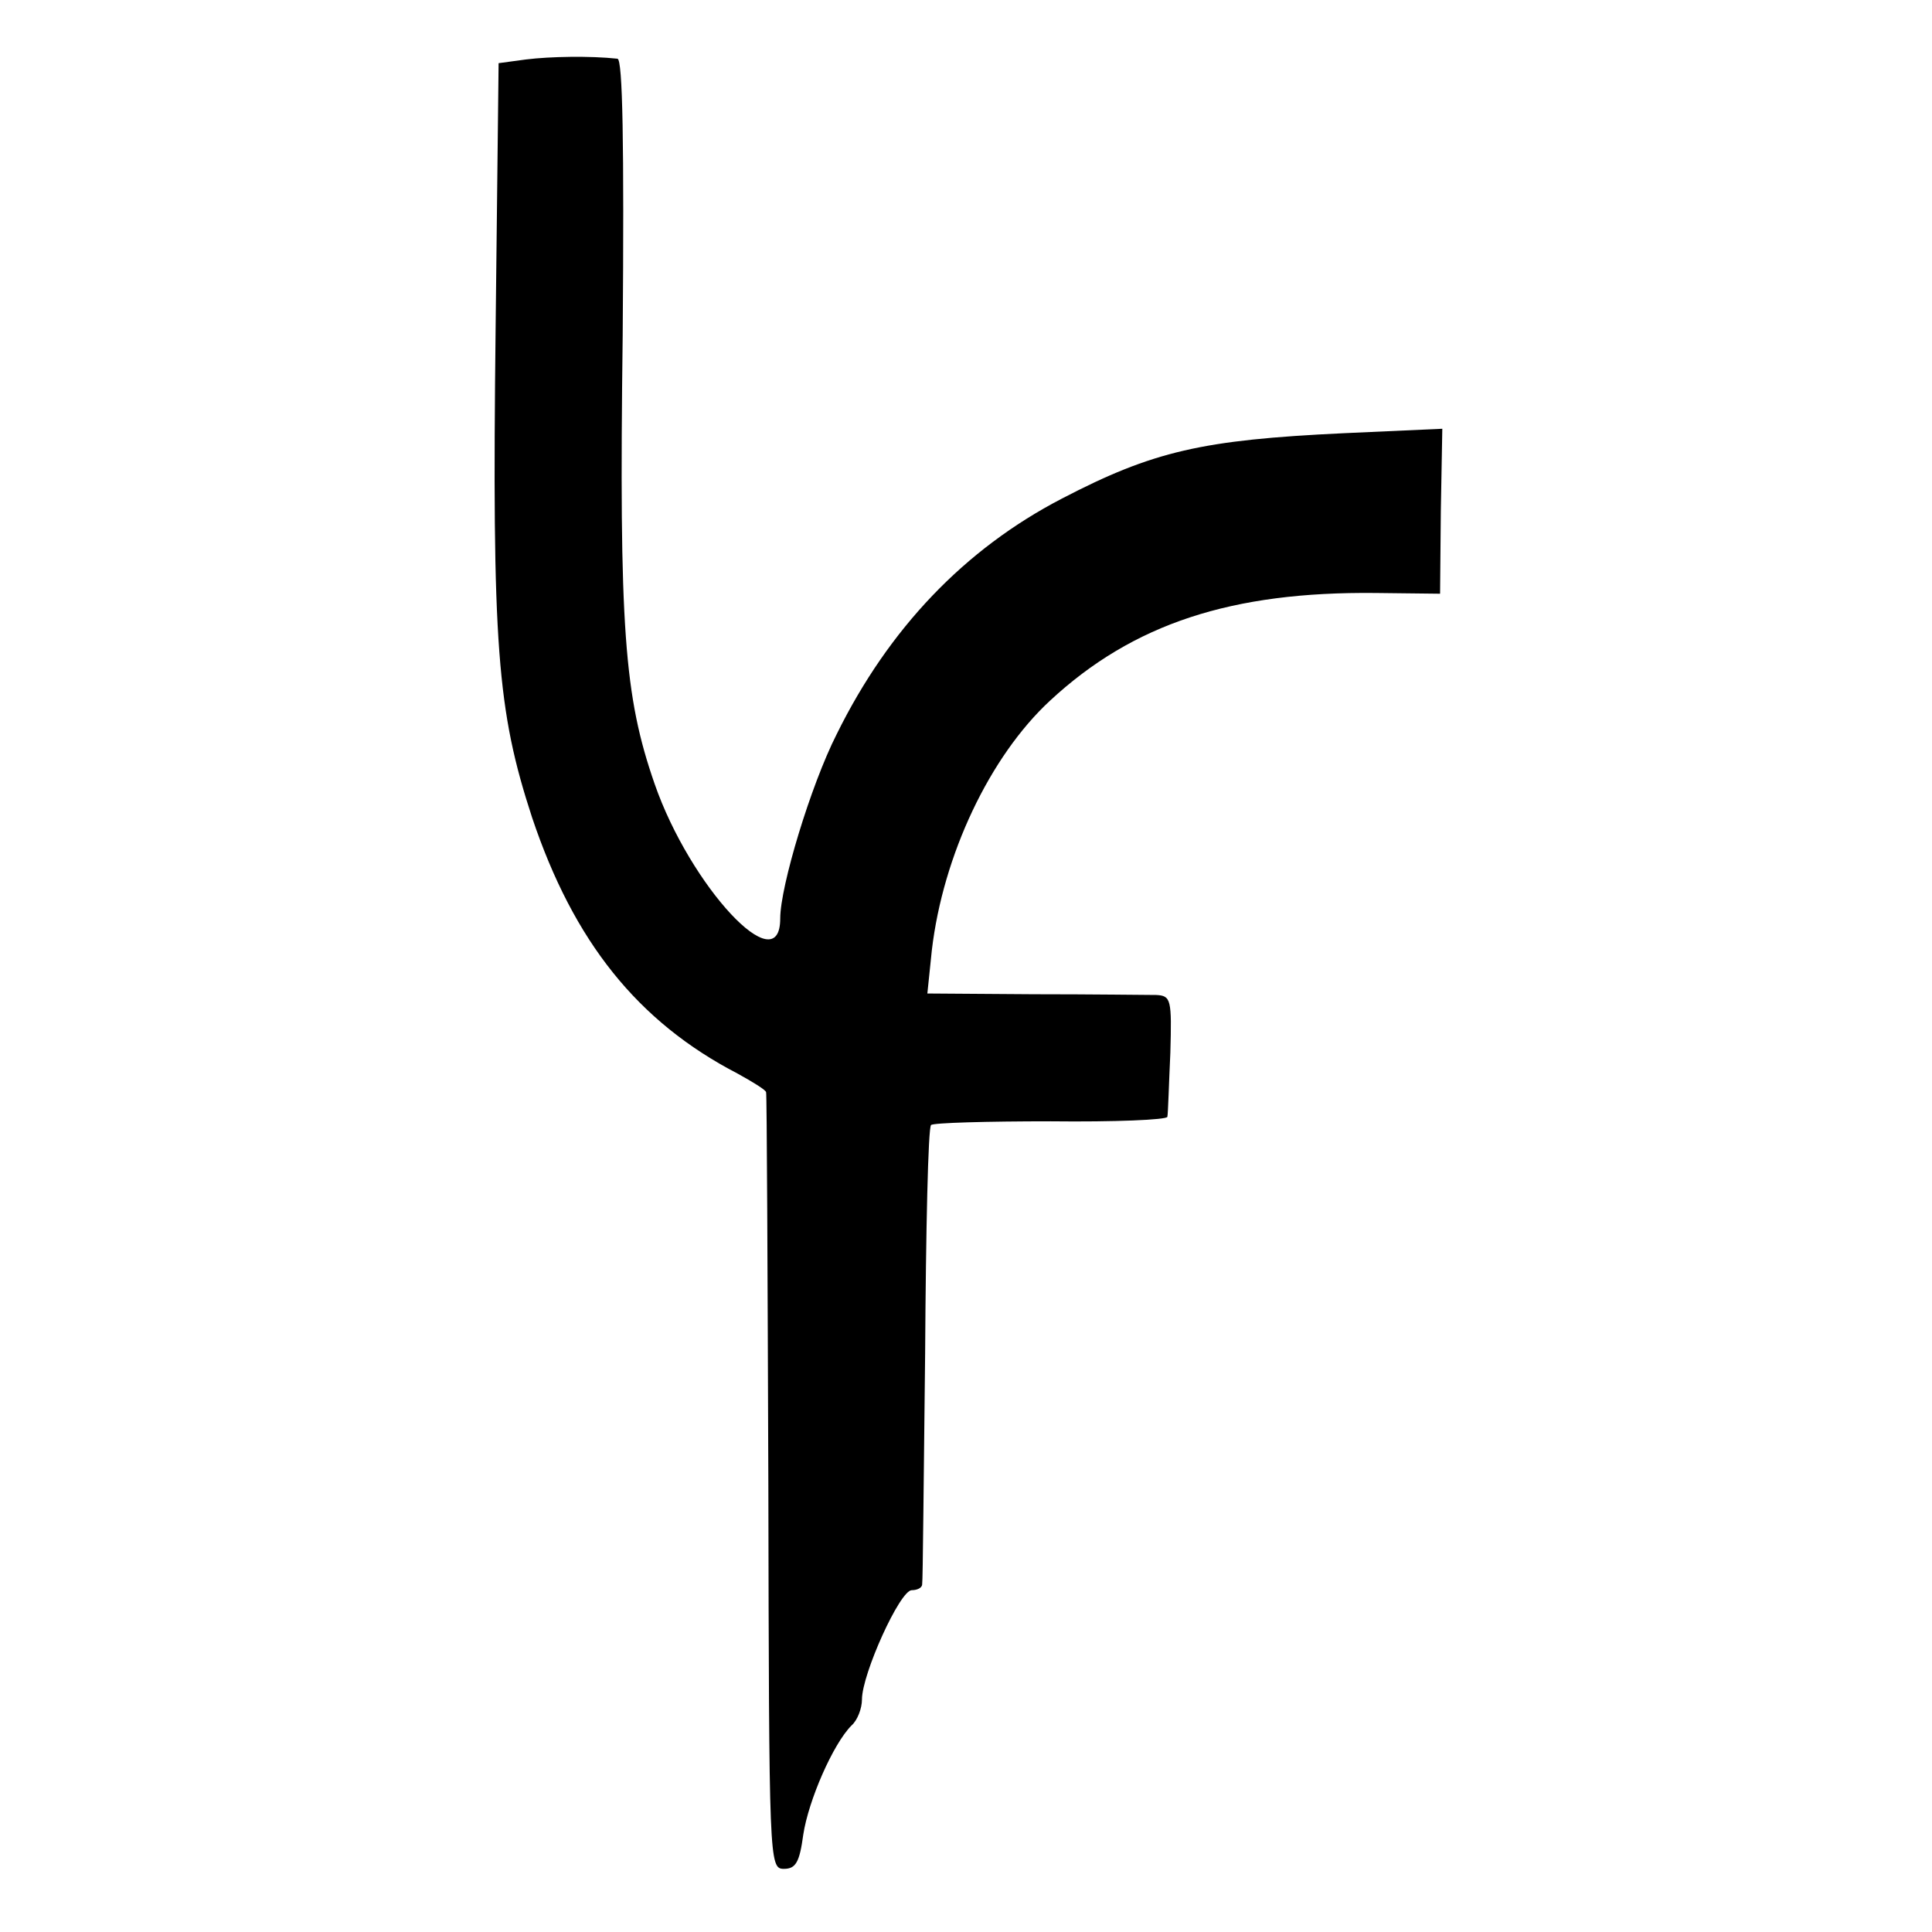 <svg version="1" xmlns="http://www.w3.org/2000/svg" width="346.667" height="346.667" viewBox="0 0 260 260"><path d="M70.8 8l-3.7.5-.4 35.5c-.5 43 .2 51.6 4.9 66 5.6 16.7 14.2 27.5 27.7 34.5 2 1.1 3.8 2.2 3.8 2.5.1.3.2 23.9.3 52.5.1 51.2.1 52 2.1 52 1.6 0 2.1-.9 2.6-4.6.7-4.6 4-12.2 6.5-14.7.8-.7 1.4-2.3 1.4-3.5 0-3.4 5.1-14.7 6.7-14.7.7 0 1.4-.3 1.4-.8.1-.4.2-14.3.4-31 .1-16.6.4-30.5.8-30.8.3-.3 7.5-.5 16.1-.5 8.6.1 15.6-.2 15.7-.6.1-.5.2-4.3.4-8.6.2-7.2.1-7.7-1.9-7.8-1.2 0-8.6-.1-16.5-.1l-14.3-.1.6-5.8c1.5-12.8 7.8-26.1 15.9-33.6 11.2-10.4 24.5-14.7 43.8-14.5l8.7.1.1-11.1.2-11.1-13.3.6c-19 .9-25.6 2.4-37.9 8.8-13.1 6.8-23.3 17.5-30.3 31.7-3.5 6.9-7.6 20.5-7.6 24.8 0 8.7-12.1-4.3-16.9-18.1-4.1-11.8-4.8-20.9-4.3-60.4.2-25.9 0-37.1-.7-37.2-3.7-.4-9.1-.3-12.3.1z"/></svg>